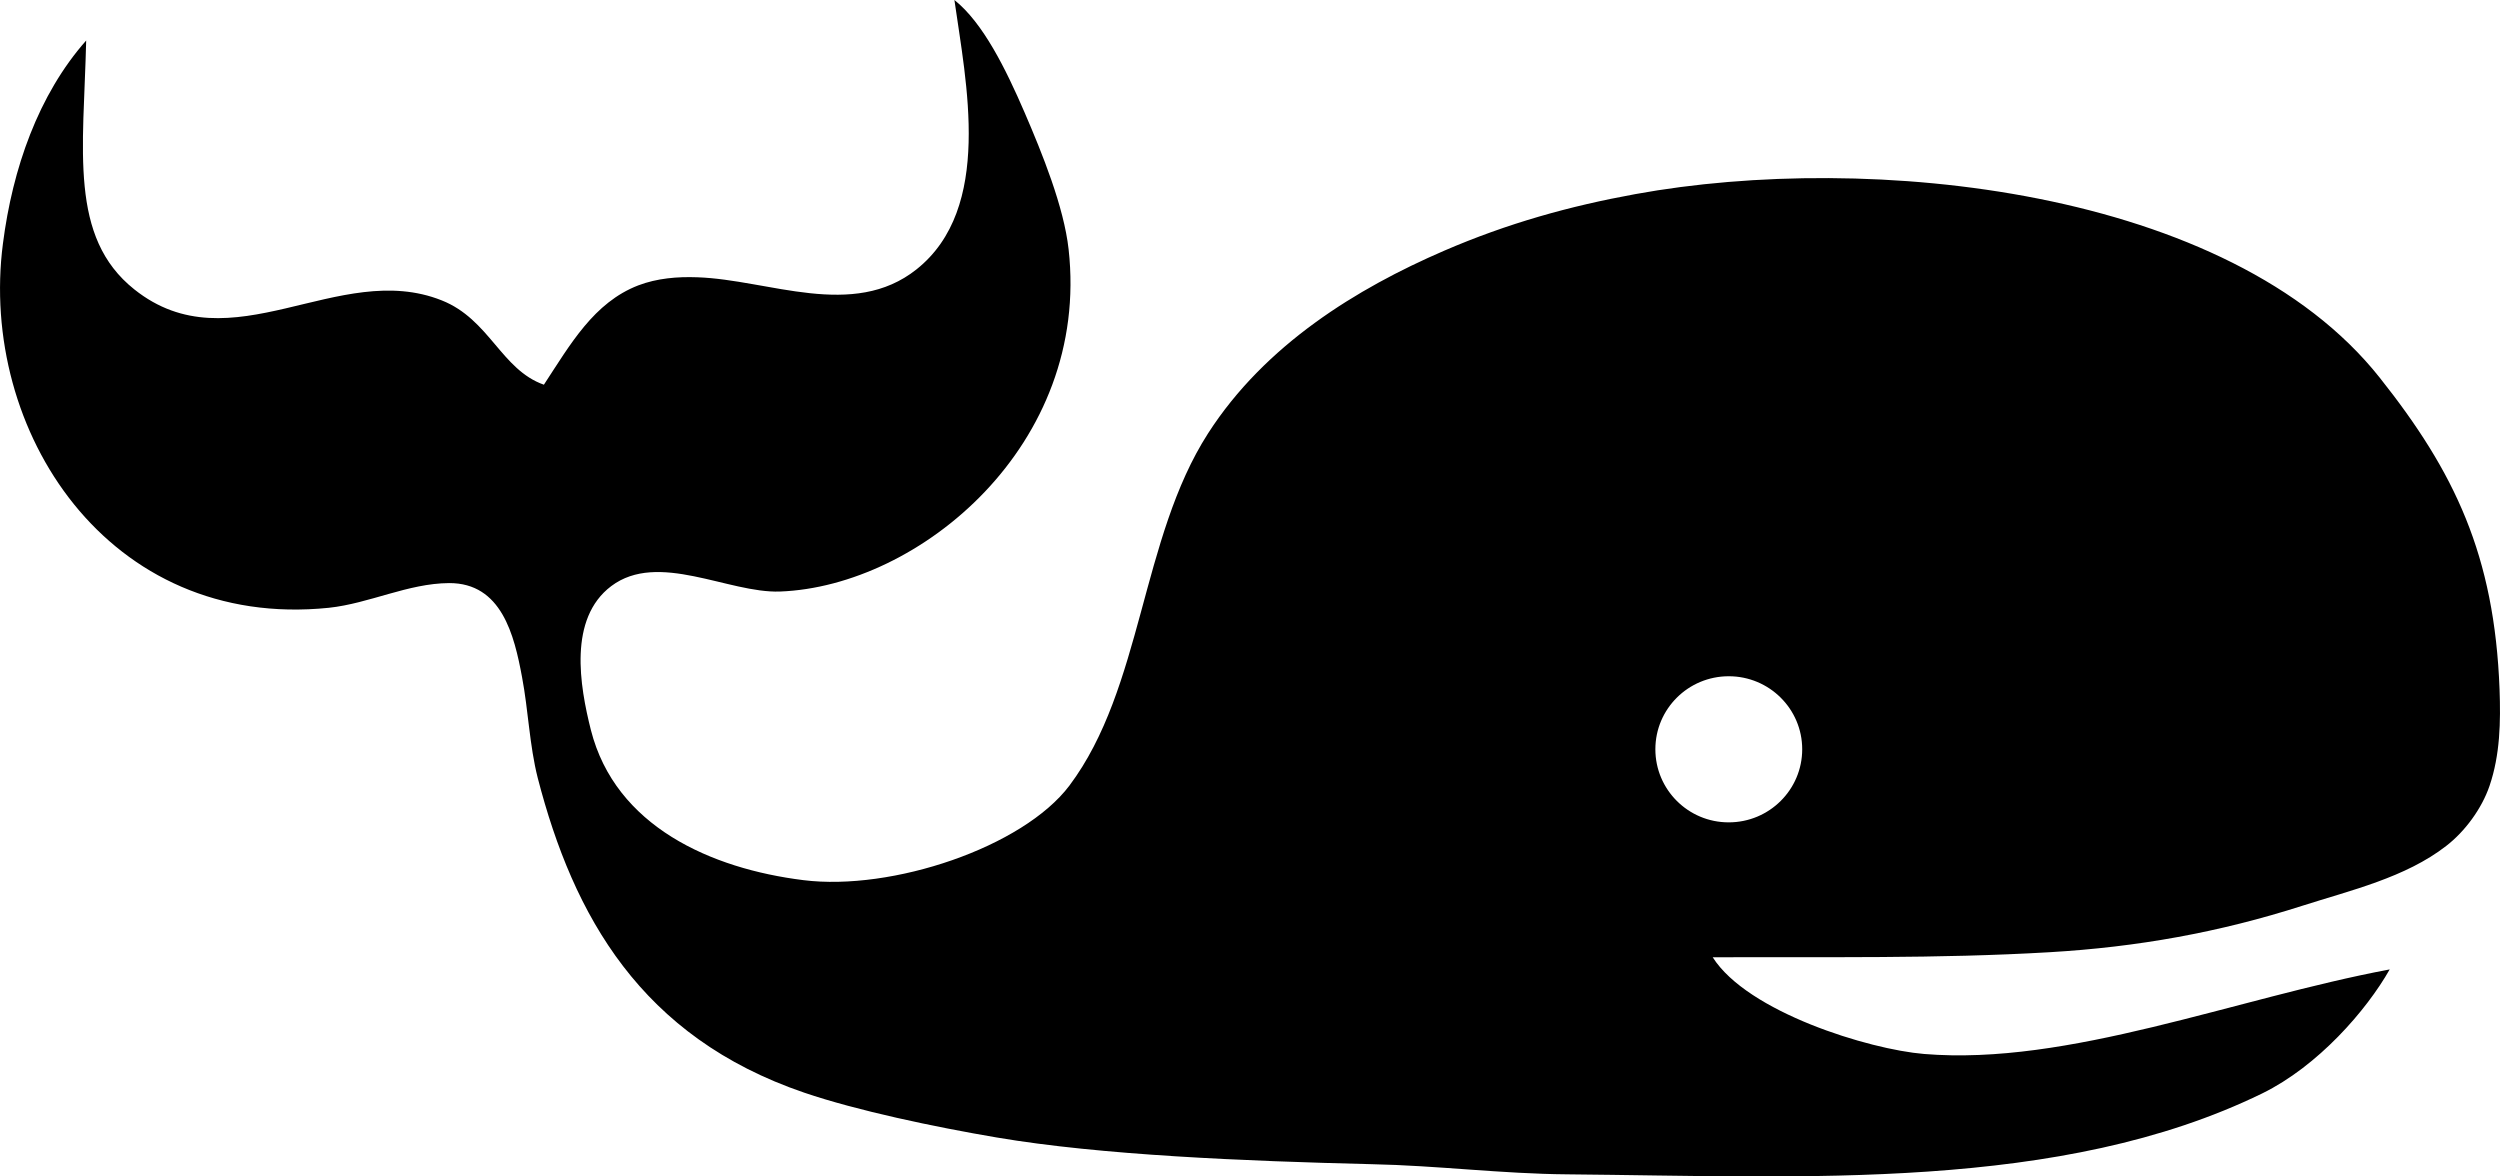 <?xml version="1.0" encoding="iso-8859-1"?>
<!-- Generator: Adobe Illustrator 16.0.4, SVG Export Plug-In . SVG Version: 6.00 Build 0)  -->
<!DOCTYPE svg PUBLIC "-//W3C//DTD SVG 1.1//EN" "http://www.w3.org/Graphics/SVG/1.1/DTD/svg11.dtd">
<svg version="1.1" id="Layer_1" xmlns="http://www.w3.org/2000/svg" xmlns:xlink="http://www.w3.org/1999/xlink" x="0px" y="0px"
	 width="34px" height="16px" viewBox="0 0 34 16" style="enable-background:new 0 0 34 16;" xml:space="preserve">
<path style="fill-rule:evenodd;clip-rule:evenodd;" d="M4.472,8.266C5.024,8.207,5.548,7.934,6.107,7.93
	C6.822,7.927,6.994,8.637,7.1,9.21c0.085,0.449,0.101,0.928,0.213,1.369c0.486,1.879,1.404,3.524,3.624,4.281
	c0.716,0.244,1.771,0.466,2.62,0.61c1.413,0.24,3.368,0.321,5.098,0.363c0.89,0.018,1.767,0.131,2.661,0.138
	c3.224,0.029,6.709,0.237,9.449-1.1c0.759-0.371,1.418-1.128,1.735-1.687c-2.11,0.396-4.373,1.312-6.332,1.15
	c-0.752-0.062-2.402-0.569-2.875-1.315c1.528-0.007,3.058,0.021,4.584-0.069c1.189-0.07,2.301-0.268,3.436-0.632
	c0.656-0.21,1.402-0.383,1.955-0.813c0.256-0.197,0.485-0.509,0.59-0.818c0.144-0.423,0.152-0.871,0.136-1.312
	c-0.069-1.824-0.611-2.956-1.63-4.239c-2.046-2.582-6.95-3.076-10.124-2.496c-0.891,0.162-1.736,0.397-2.6,0.77
	c-1.187,0.513-2.435,1.277-3.211,2.485c-0.917,1.428-0.889,3.46-1.884,4.788c-0.633,0.841-2.416,1.438-3.619,1.287
	c-1.253-0.156-2.556-0.729-2.89-2.042C7.884,9.326,7.727,8.413,8.313,7.971c0.638-0.48,1.593,0.098,2.293,0.074
	c1.9-0.07,4.224-1.995,3.927-4.655c-0.064-0.577-0.359-1.305-0.599-1.861C13.678,0.936,13.369,0.31,12.98,0
	c0.158,1.12,0.529,2.832-0.515,3.663c-0.864,0.688-2.011,0.141-2.981,0.108c-0.273-0.01-0.547,0.013-0.803,0.11
	C8.077,4.114,7.758,4.681,7.397,5.232c-0.58-0.203-0.74-0.89-1.39-1.147c-1.406-0.56-2.862,0.901-4.18-0.149
	c-0.893-0.711-0.69-1.897-0.655-3.385C0.52,1.288,0.17,2.296,0.04,3.312C-0.291,5.855,1.47,8.574,4.472,8.266z M22.513,10.19
	c0-0.549,0.447-0.993,0.998-0.993c0.551,0,0.999,0.444,0.999,0.993s-0.447,0.994-0.999,0.994
	C22.96,11.185,22.513,10.739,22.513,10.19z"/>
<g>
</g>
<g>
</g>
<g>
</g>
<g>
</g>
<g>
</g>
<g>
</g>
<g>
</g>
<g>
</g>
<g>
</g>
<g>
</g>
<g>
</g>
<g>
</g>
<g>
</g>
<g>
</g>
<g>
</g>
</svg>
